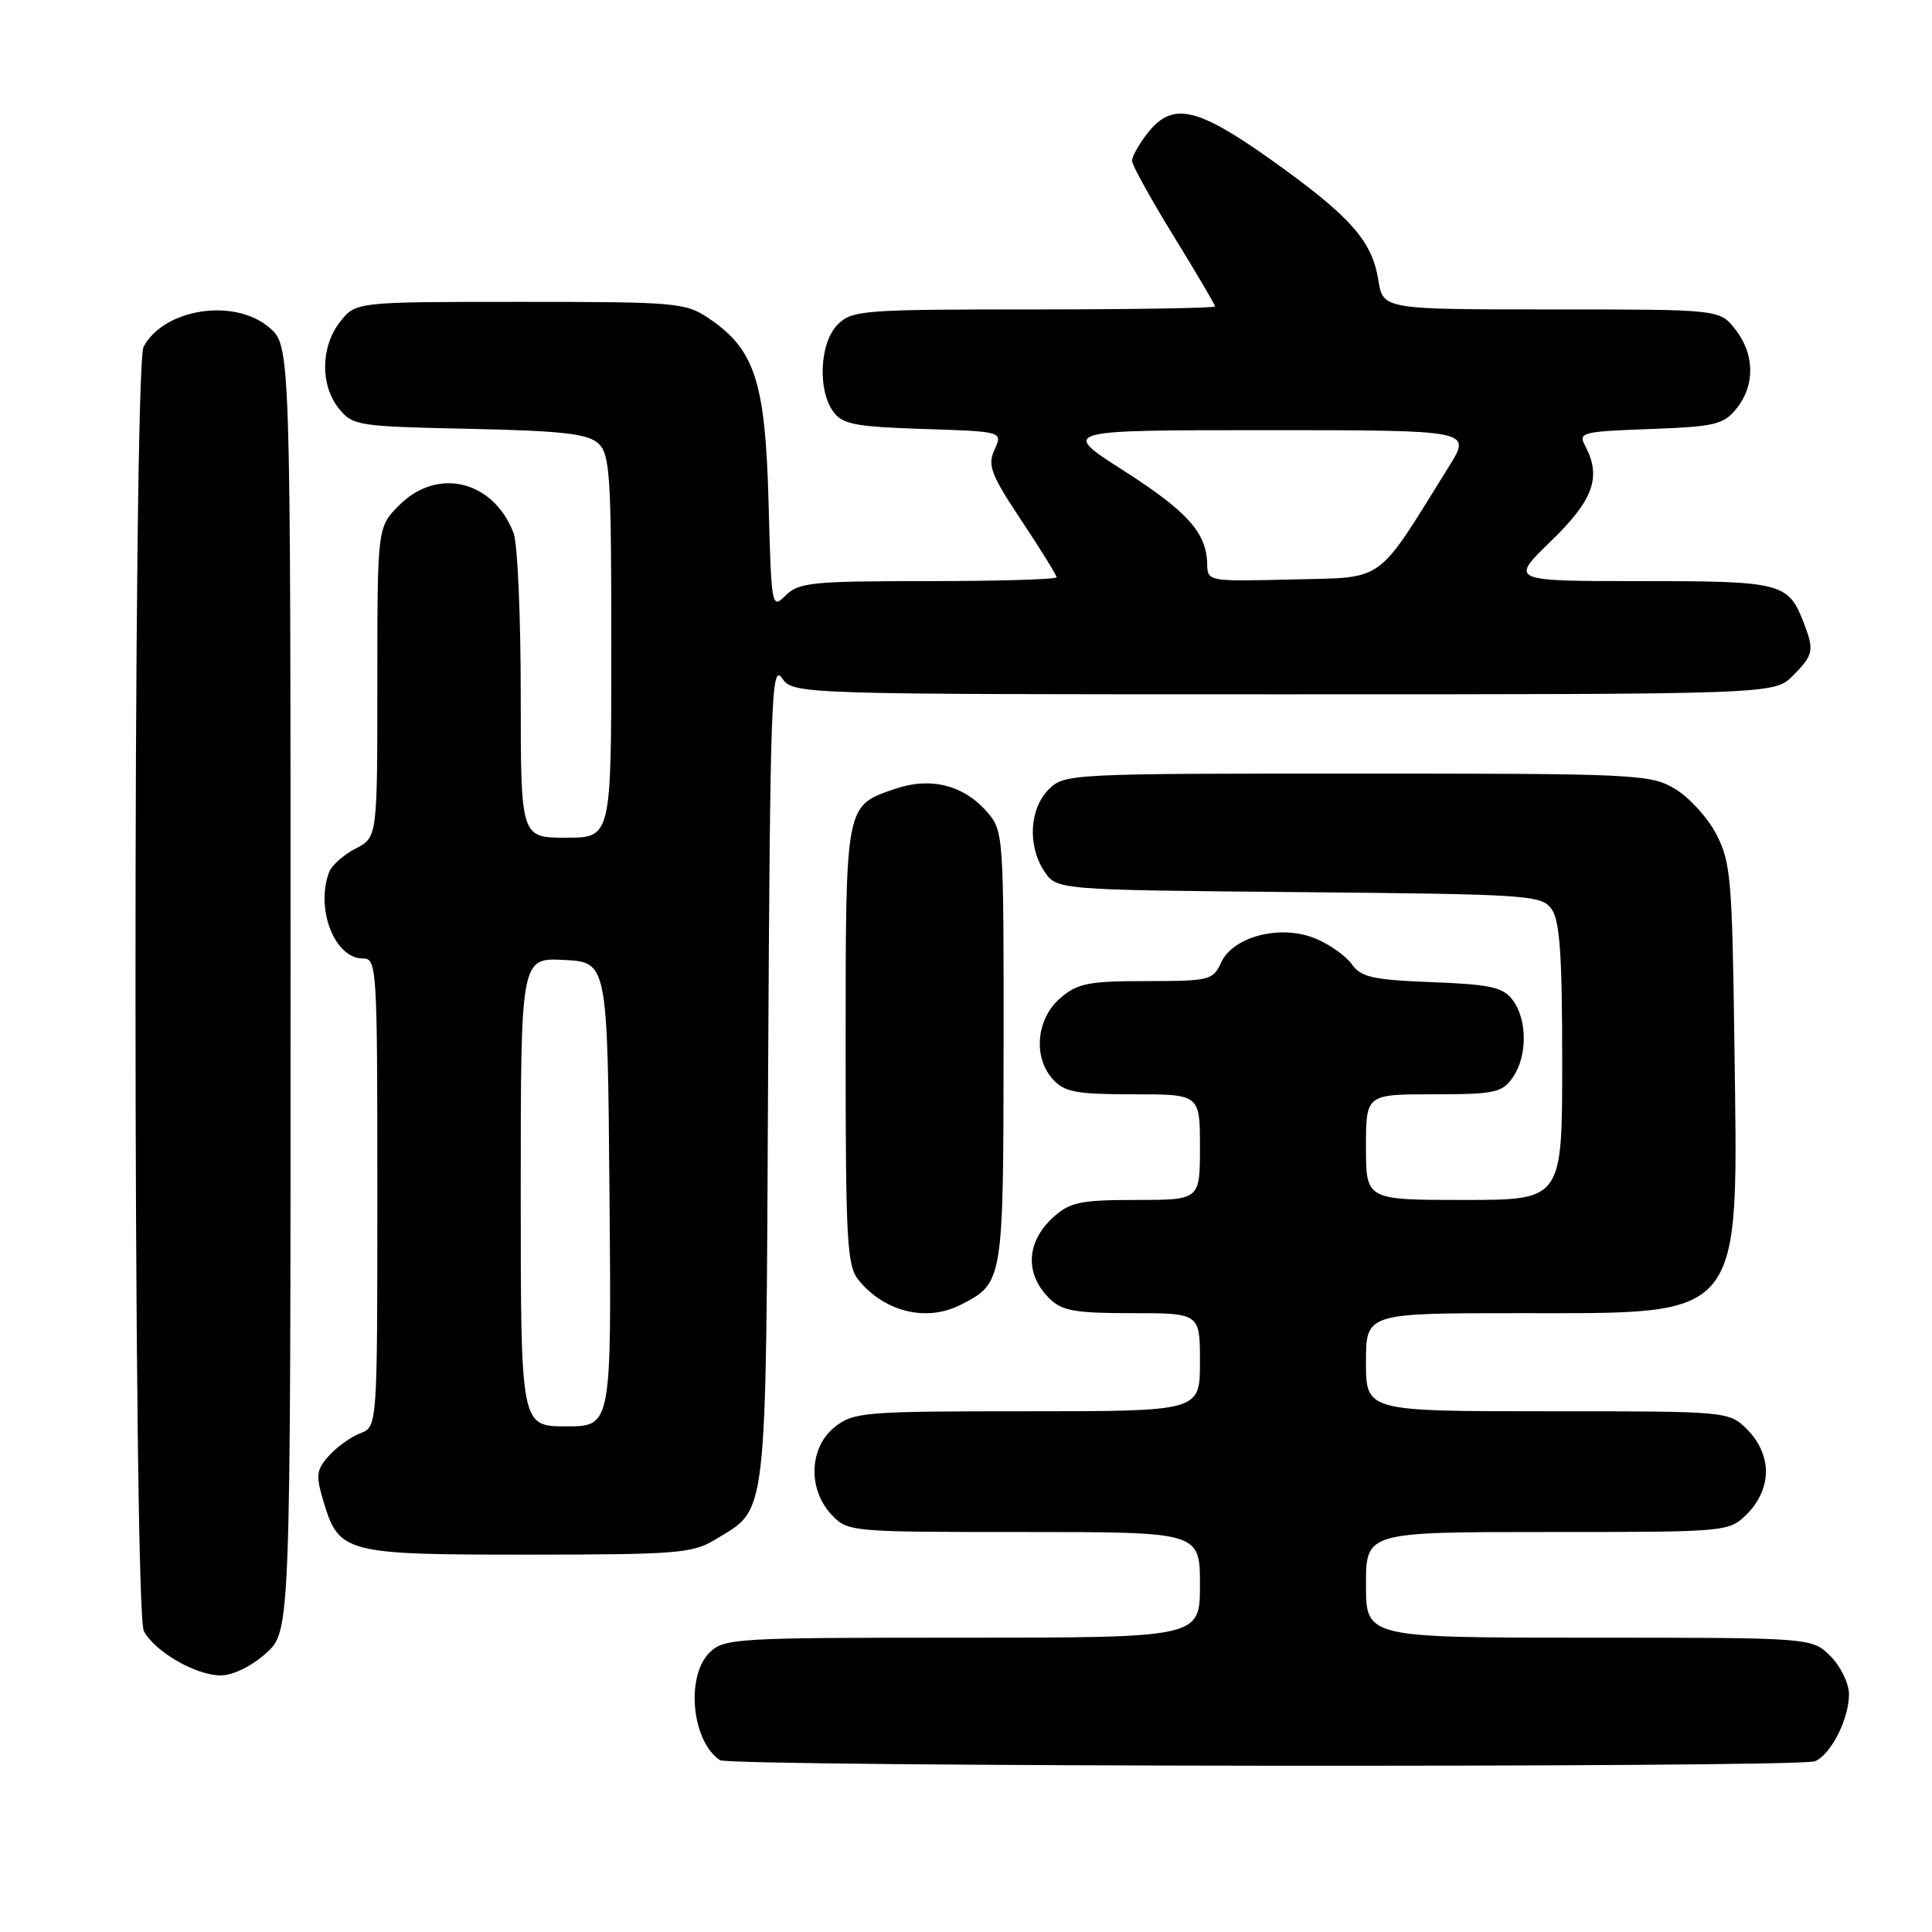 <?xml version="1.0" encoding="UTF-8" standalone="no"?>
<!DOCTYPE svg PUBLIC "-//W3C//DTD SVG 1.1//EN" "http://www.w3.org/Graphics/SVG/1.1/DTD/svg11.dtd" >
<svg xmlns="http://www.w3.org/2000/svg" xmlns:xlink="http://www.w3.org/1999/xlink" version="1.1" viewBox="0 0 256 256">
 <g >
 <path fill="currentColor"
d=" M 240.46 233.38 C 242.56 232.57 245.00 227.81 245.00 224.50 C 245.00 223.08 243.90 220.80 242.55 219.45 C 240.09 217.00 240.09 217.00 210.55 217.00 C 181.00 217.00 181.00 217.00 181.00 210.00 C 181.00 203.00 181.00 203.00 205.05 203.00 C 229.09 203.00 229.09 203.00 231.55 200.55 C 233.09 199.00 234.00 196.95 234.00 195.00 C 234.00 193.05 233.09 191.00 231.55 189.45 C 229.09 187.00 229.09 187.00 205.05 187.00 C 181.00 187.00 181.00 187.00 181.00 180.50 C 181.00 174.00 181.00 174.00 201.25 174.00 C 231.37 173.99 230.30 175.31 229.82 138.50 C 229.53 116.42 229.33 114.18 227.40 110.50 C 226.25 108.30 223.77 105.60 221.90 104.50 C 218.66 102.59 216.70 102.50 179.78 102.50 C 141.83 102.50 141.01 102.54 138.97 104.59 C 136.41 107.15 136.13 112.02 138.35 115.41 C 139.99 117.92 139.99 117.92 172.08 118.21 C 202.50 118.49 204.24 118.60 205.58 120.44 C 206.68 121.95 207.00 126.46 207.00 140.69 C 207.00 159.00 207.00 159.00 194.00 159.00 C 181.00 159.00 181.00 159.00 181.00 152.00 C 181.00 145.00 181.00 145.00 189.94 145.00 C 198.05 145.00 199.03 144.79 200.44 142.78 C 202.40 139.98 202.40 135.11 200.43 132.50 C 199.15 130.81 197.49 130.44 189.73 130.14 C 181.92 129.84 180.33 129.48 179.14 127.79 C 178.37 126.69 176.21 125.15 174.33 124.37 C 169.74 122.45 163.39 124.06 161.80 127.55 C 160.73 129.88 160.25 130.00 151.90 130.00 C 144.23 130.00 142.78 130.29 140.50 132.25 C 137.32 134.98 136.85 140.07 139.50 143.00 C 141.05 144.71 142.58 145.00 150.15 145.00 C 159.00 145.00 159.00 145.00 159.00 152.00 C 159.00 159.00 159.00 159.00 150.56 159.00 C 143.21 159.00 141.79 159.29 139.61 161.25 C 135.99 164.50 135.75 168.75 139.00 172.00 C 140.70 173.70 142.33 174.00 150.00 174.00 C 159.00 174.00 159.00 174.00 159.00 180.50 C 159.00 187.00 159.00 187.00 136.13 187.00 C 114.52 187.00 113.13 187.11 110.63 189.07 C 107.22 191.76 107.00 197.31 110.17 200.69 C 112.33 202.98 112.59 203.00 135.67 203.00 C 159.00 203.00 159.00 203.00 159.00 210.00 C 159.00 217.00 159.00 217.00 127.50 217.00 C 97.33 217.00 95.92 217.08 94.00 219.00 C 90.83 222.17 91.67 230.75 95.40 233.23 C 96.73 234.12 238.15 234.26 240.46 233.38 Z  M 35.23 219.08 C 38.50 216.16 38.50 216.16 38.50 131.00 C 38.50 45.83 38.50 45.83 35.69 43.41 C 31.09 39.45 21.75 40.87 19.03 45.94 C 17.57 48.67 17.61 213.40 19.06 216.12 C 20.53 218.87 25.94 221.99 29.23 222.00 C 30.85 222.00 33.31 220.80 35.23 219.08 Z  M 94.70 204.04 C 101.80 199.71 101.47 202.64 101.78 142.12 C 102.04 92.99 102.22 87.86 103.59 89.82 C 105.11 92.00 105.11 92.00 170.10 92.00 C 235.09 92.00 235.09 92.00 237.55 89.55 C 240.27 86.82 240.41 86.20 239.08 82.72 C 236.98 77.20 236.25 77.00 217.45 77.00 C 200.04 77.00 200.04 77.00 205.52 71.69 C 211.16 66.23 212.24 63.19 210.02 59.03 C 209.10 57.32 209.67 57.17 218.61 56.85 C 227.24 56.53 228.37 56.27 230.09 54.14 C 232.58 51.06 232.52 46.93 229.93 43.63 C 227.85 41.00 227.85 41.00 205.56 41.00 C 183.26 41.00 183.26 41.00 182.63 37.08 C 181.80 31.88 178.87 28.61 168.44 21.18 C 158.56 14.16 155.35 13.46 152.07 17.63 C 150.93 19.08 150.00 20.73 150.00 21.30 C 150.00 21.86 152.47 26.34 155.50 31.26 C 158.53 36.18 161.00 40.38 161.00 40.60 C 161.00 40.82 150.20 41.00 137.00 41.00 C 114.33 41.00 112.89 41.11 111.00 43.00 C 108.62 45.38 108.30 51.66 110.42 54.56 C 111.63 56.22 113.33 56.55 122.36 56.84 C 132.88 57.18 132.88 57.18 131.78 59.58 C 130.83 61.67 131.28 62.86 135.35 68.98 C 137.91 72.83 140.00 76.21 140.00 76.49 C 140.00 76.77 132.35 77.00 123.00 77.00 C 107.66 77.00 105.82 77.18 104.11 78.89 C 102.25 80.75 102.21 80.51 101.84 66.64 C 101.42 50.67 100.04 46.34 94.02 42.25 C 90.83 40.09 89.86 40.00 68.92 40.00 C 47.15 40.00 47.15 40.00 45.07 42.63 C 42.48 45.93 42.41 51.05 44.91 54.14 C 46.74 56.41 47.43 56.51 62.16 56.82 C 74.41 57.08 77.85 57.47 79.25 58.73 C 80.83 60.16 81.00 62.79 81.00 85.65 C 81.00 111.00 81.00 111.00 75.00 111.00 C 69.00 111.00 69.00 111.00 69.00 92.07 C 69.00 81.65 68.58 72.02 68.06 70.66 C 65.41 63.68 58.00 61.85 52.92 66.92 C 50.00 69.85 50.00 69.85 50.00 90.40 C 50.00 110.95 50.00 110.95 47.12 112.44 C 45.54 113.26 43.96 114.65 43.62 115.54 C 41.77 120.38 44.33 127.00 48.06 127.00 C 49.94 127.00 50.00 127.97 50.00 158.02 C 50.00 189.05 50.00 189.05 47.75 189.91 C 46.51 190.38 44.64 191.72 43.59 192.89 C 41.91 194.76 41.82 195.47 42.87 198.97 C 44.92 205.80 45.71 206.00 69.97 206.00 C 89.55 205.99 91.79 205.82 94.70 204.04 Z  M 127.32 172.88 C 132.93 170.01 132.95 169.86 132.98 138.81 C 133.00 110.46 132.97 110.08 130.75 107.54 C 127.66 104.01 123.27 102.92 118.60 104.53 C 111.98 106.80 112.06 106.36 112.05 138.50 C 112.05 164.50 112.22 167.72 113.77 169.62 C 117.23 173.86 122.79 175.20 127.32 172.88 Z  M 69.00 157.95 C 69.00 126.90 69.00 126.90 74.75 127.20 C 80.50 127.50 80.50 127.50 80.76 158.25 C 81.03 189.00 81.03 189.00 75.01 189.00 C 69.00 189.00 69.00 189.00 69.00 157.95 Z  M 159.96 74.78 C 159.90 70.62 157.38 67.80 148.90 62.37 C 140.50 57.00 140.50 57.00 167.74 57.00 C 194.98 57.00 194.98 57.00 192.03 61.75 C 182.20 77.56 183.71 76.47 171.24 76.78 C 160.13 77.06 160.00 77.04 159.96 74.78 Z "/>
</g>
</svg>